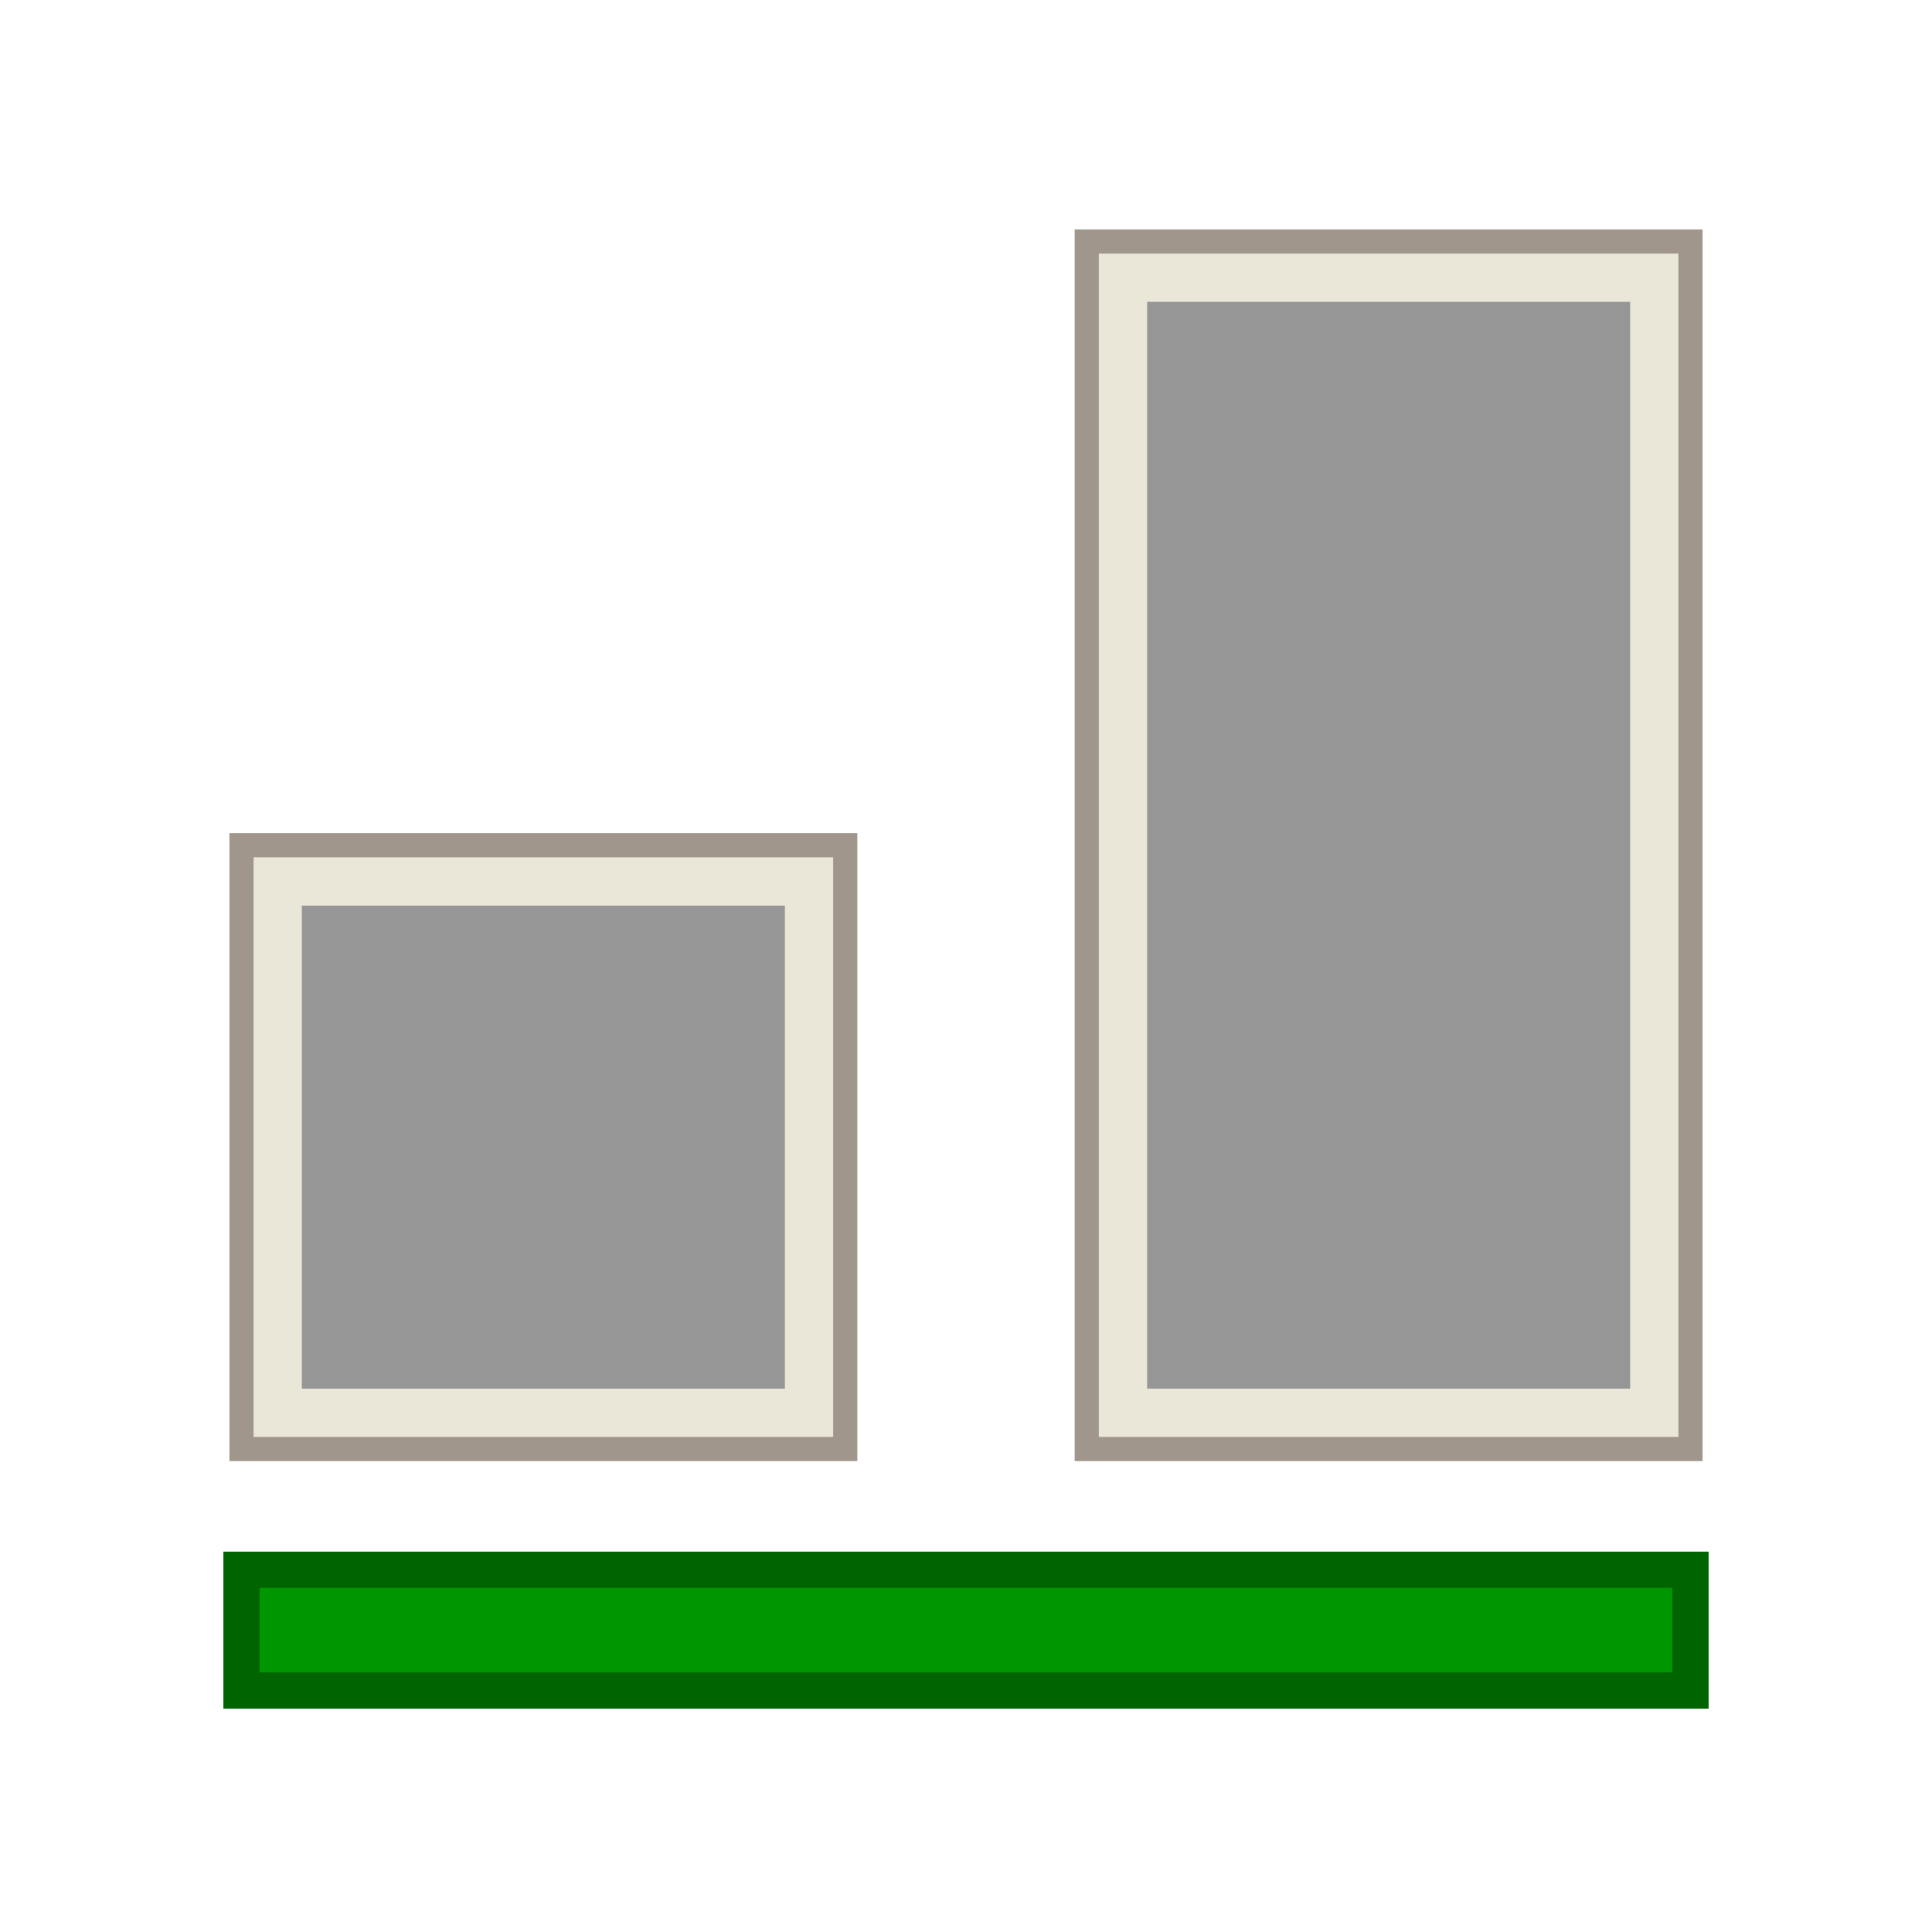 <?xml version="1.0" encoding="UTF-8"?>
<svg version="1.1" viewBox="0 0 32 32" xmlns="http://www.w3.org/2000/svg" xmlns:cc="http://creativecommons.org/ns#" xmlns:dc="http://purl.org/dc/elements/1.1/" xmlns:rdf="http://www.w3.org/1999/02/22-rdf-syntax-ns#">
 <defs>
  <style id="current-color-scheme" type="text/css">.ColorScheme-Text {
        color:#eff0f1;
      }</style>
 </defs>
 <path d="m18 4v20h10v-20z" fill="#eae6d8" stroke="#a0968c" stroke-width=".4"/>
 <path d="m19 5h8v18h-8z" fill="#969696"/>
 <path d="m4 14v10h10v-10z" fill="#eae6d8" stroke="#a0968c" stroke-width=".4"/>
 <path d="m5 15h8v8h-8z" fill="#969696"/>
 <path d="m4 26v2h24v-2z" fill="#009600" stroke="#006400" stroke-width=".6"/>
</svg>
